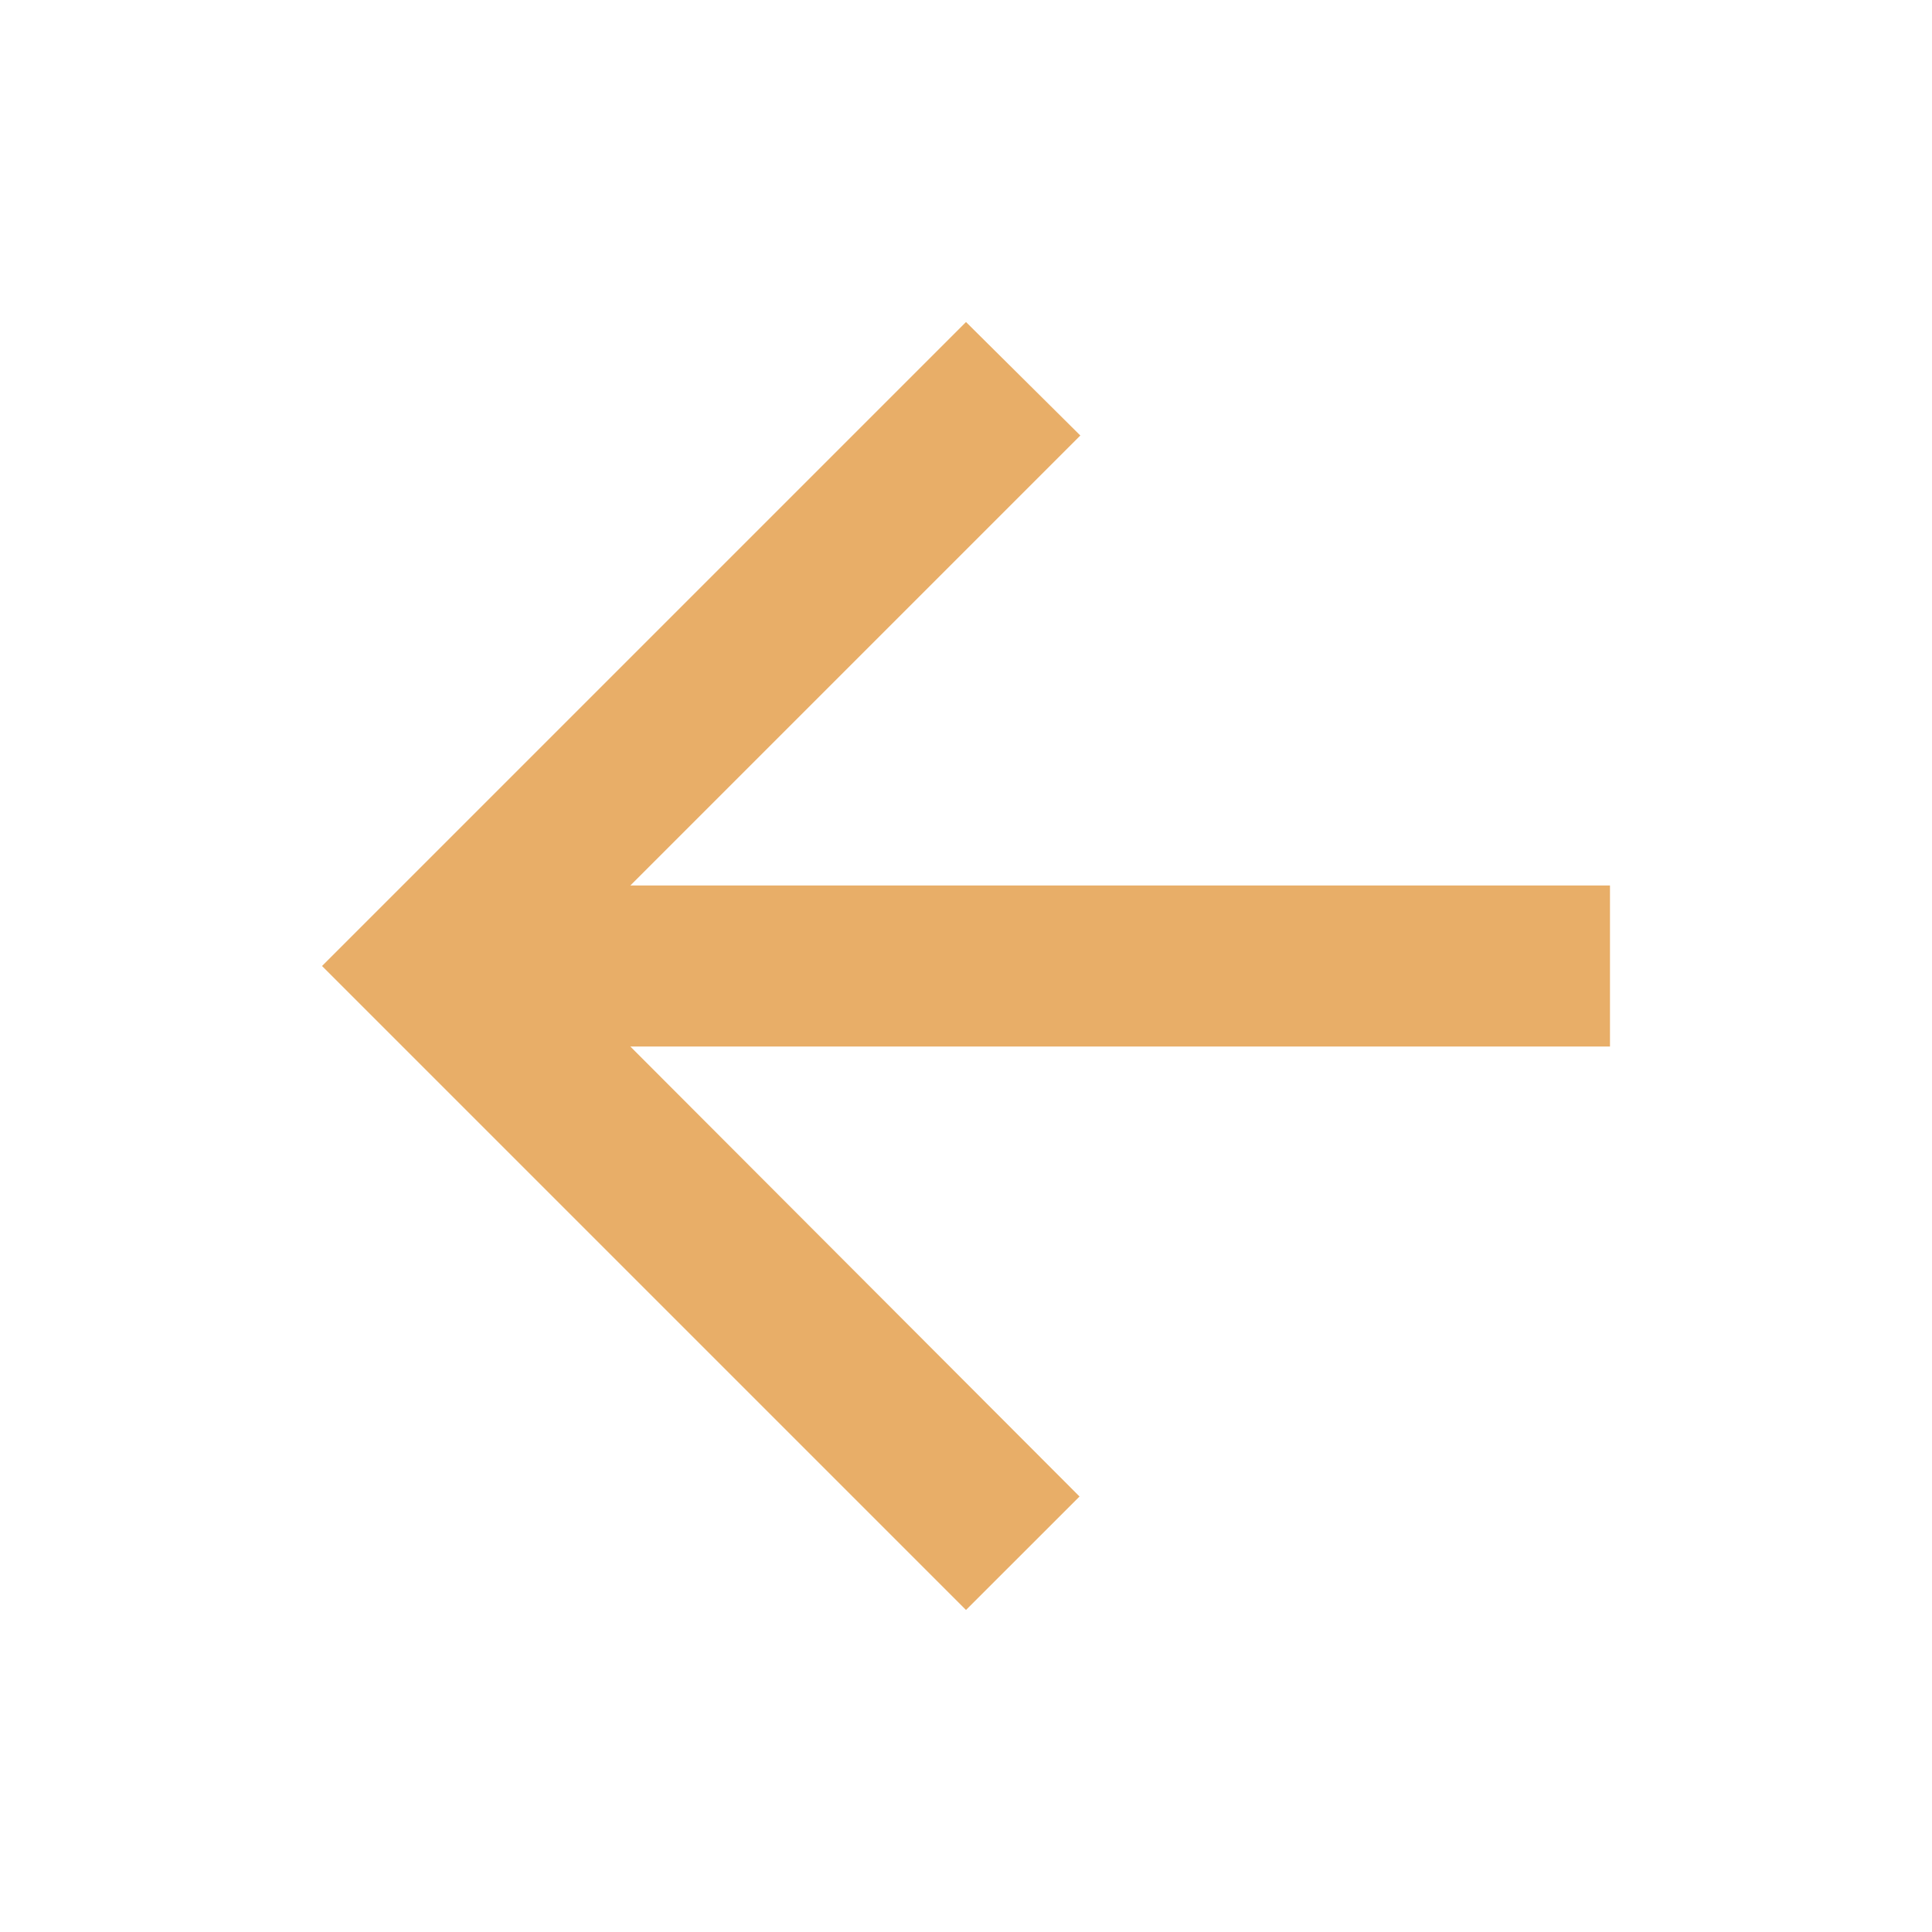 <svg width="34" height="34" viewBox="0 0 34 34" fill="none" xmlns="http://www.w3.org/2000/svg">
<path d="M28.333 15.583H11.093L19.012 7.664L17 5.667L5.667 17L17 28.333L18.998 26.336L11.093 18.417H28.333V15.583Z" fill="#E8AE68"/>
</svg>
